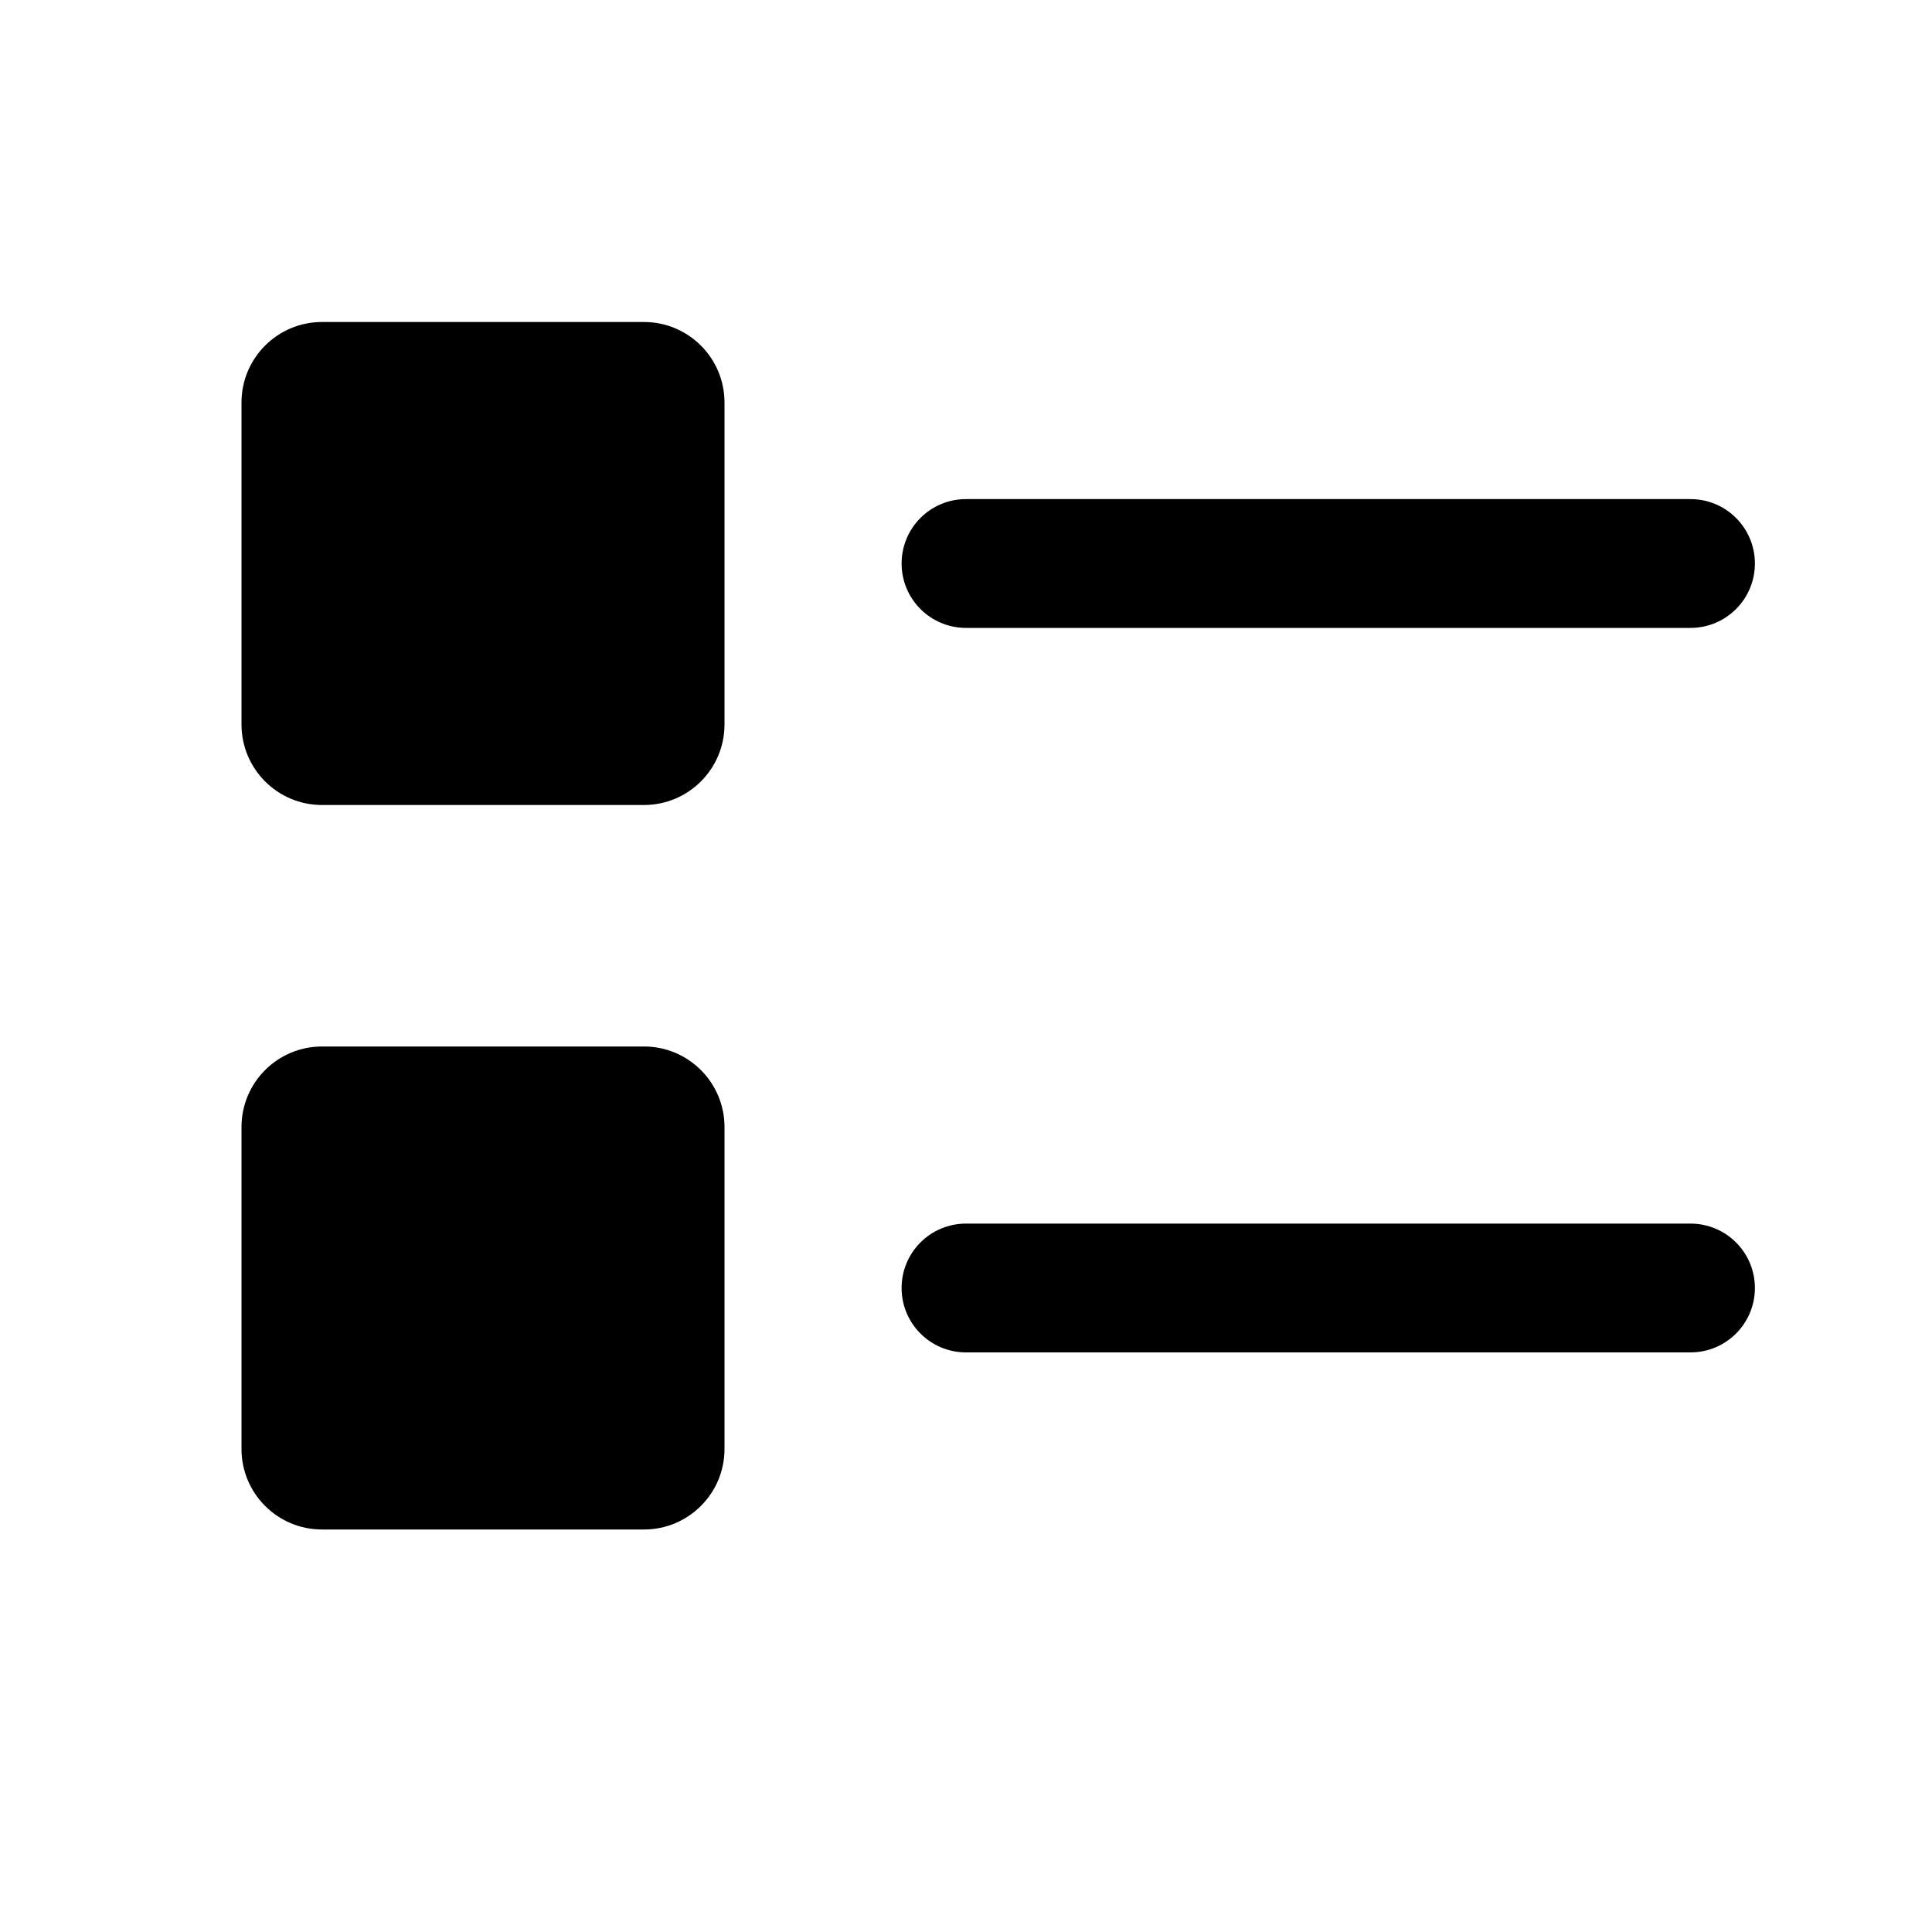 <svg width="24" height="24" viewBox="0 0 24 24" fill="none" xmlns="http://www.w3.org/2000/svg" data-seed-icon="true" data-seed-icon-version="0.5.1">
  <path d="M4 4C3.448 4 3 4.448 3 5V9C3 9.552 3.448 10 4 10H8C8.552 10 9 9.552 9 9V5C9 4.448 8.552 4 8 4H4Z" fill="currentColor"/>
  <path d="M3 14C3 13.448 3.448 13 4 13H8C8.552 13 9 13.448 9 14V18C9 18.552 8.552 19 8 19H4C3.448 19 3 18.552 3 18V14Z" fill="currentColor"/>
  <path d="M11.2 7C11.2 6.558 11.558 6.2 12 6.2H21C21.442 6.2 21.8 6.558 21.8 7C21.8 7.442 21.442 7.8 21 7.8H12C11.558 7.8 11.2 7.442 11.2 7Z" fill="currentColor"/>
  <path d="M12 15.2C11.558 15.2 11.2 15.558 11.2 16C11.2 16.442 11.558 16.8 12 16.8H21C21.442 16.8 21.8 16.442 21.8 16C21.8 15.558 21.442 15.2 21 15.2H12Z" fill="currentColor"/>
</svg>
